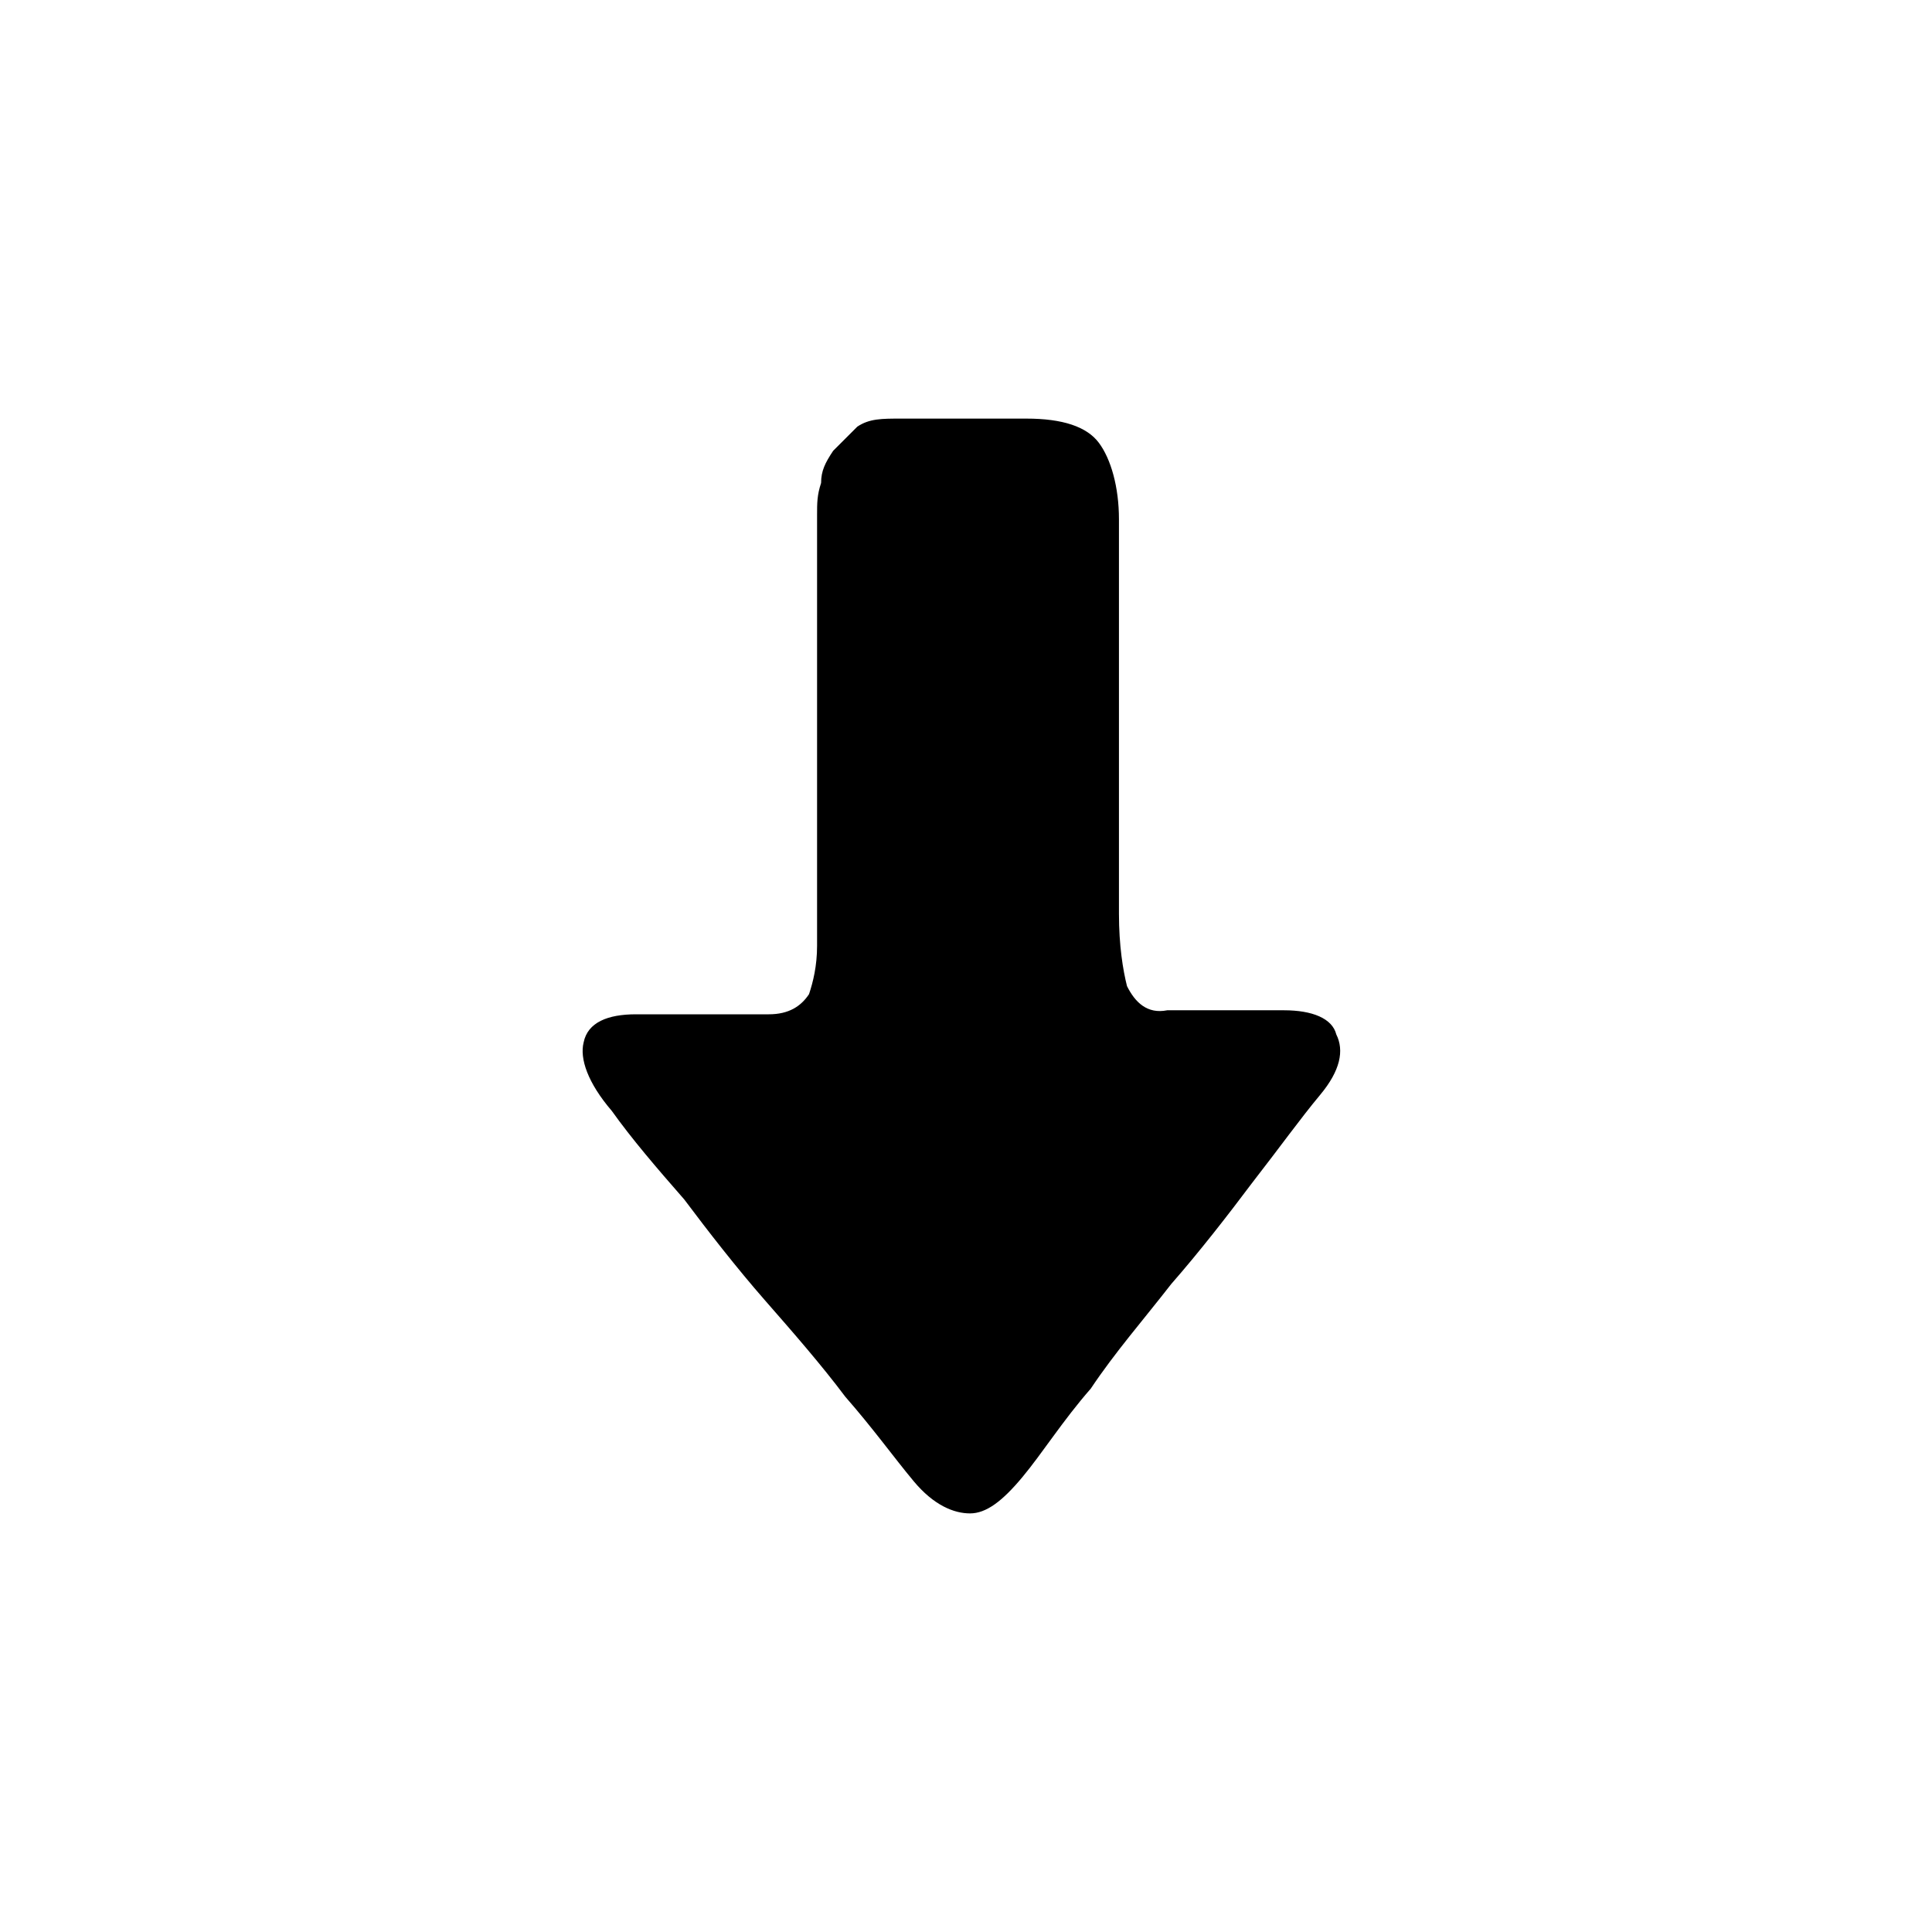 <?xml version="1.0" standalone="no"?><!DOCTYPE svg PUBLIC "-//W3C//DTD SVG 1.1//EN" "http://www.w3.org/Graphics/SVG/1.1/DTD/svg11.dtd"><svg t="1531101955534" class="icon" style="" viewBox="0 0 1024 1024" version="1.1" xmlns="http://www.w3.org/2000/svg" p-id="8910" xmlns:xlink="http://www.w3.org/1999/xlink" width="200" height="200"><defs><style type="text/css"></style></defs><path d="M544 221.867c19.2 0 32 4.267 38.4 12.8 6.4 8.533 10.667 23.467 10.667 40.533v209.067c0 17.067 2.133 29.867 4.267 38.4 4.267 8.533 10.667 14.933 21.333 12.8h61.867c14.933 0 25.6 4.267 27.733 12.8 4.267 8.533 2.133 19.2-8.533 32s-21.333 27.733-36.267 46.933c-12.8 17.067-27.733 36.267-42.667 53.333-14.933 19.2-29.867 36.267-42.667 55.467-14.933 17.067-25.6 34.133-36.267 46.933-10.667 12.8-19.2 19.2-27.733 19.2s-19.2-4.267-29.867-17.067c-10.667-12.8-21.333-27.733-36.267-44.8-12.8-17.067-27.733-34.133-42.667-51.2-14.933-17.067-29.867-36.267-42.667-53.333-14.933-17.067-27.733-32-38.4-46.933-12.8-14.933-17.067-27.733-14.933-36.267 2.133-10.667 12.8-14.933 27.733-14.933h70.4c10.667 0 17.067-4.267 21.333-10.667 2.133-6.4 4.267-14.933 4.267-25.6v-49.067-64-64-51.2c0-6.4 0-10.667 2.133-17.067 0-6.4 2.133-10.667 6.4-17.067l12.8-12.8c6.4-4.267 12.8-4.267 23.467-4.267h66.133z m0 0" p-id="8911"></path></svg>